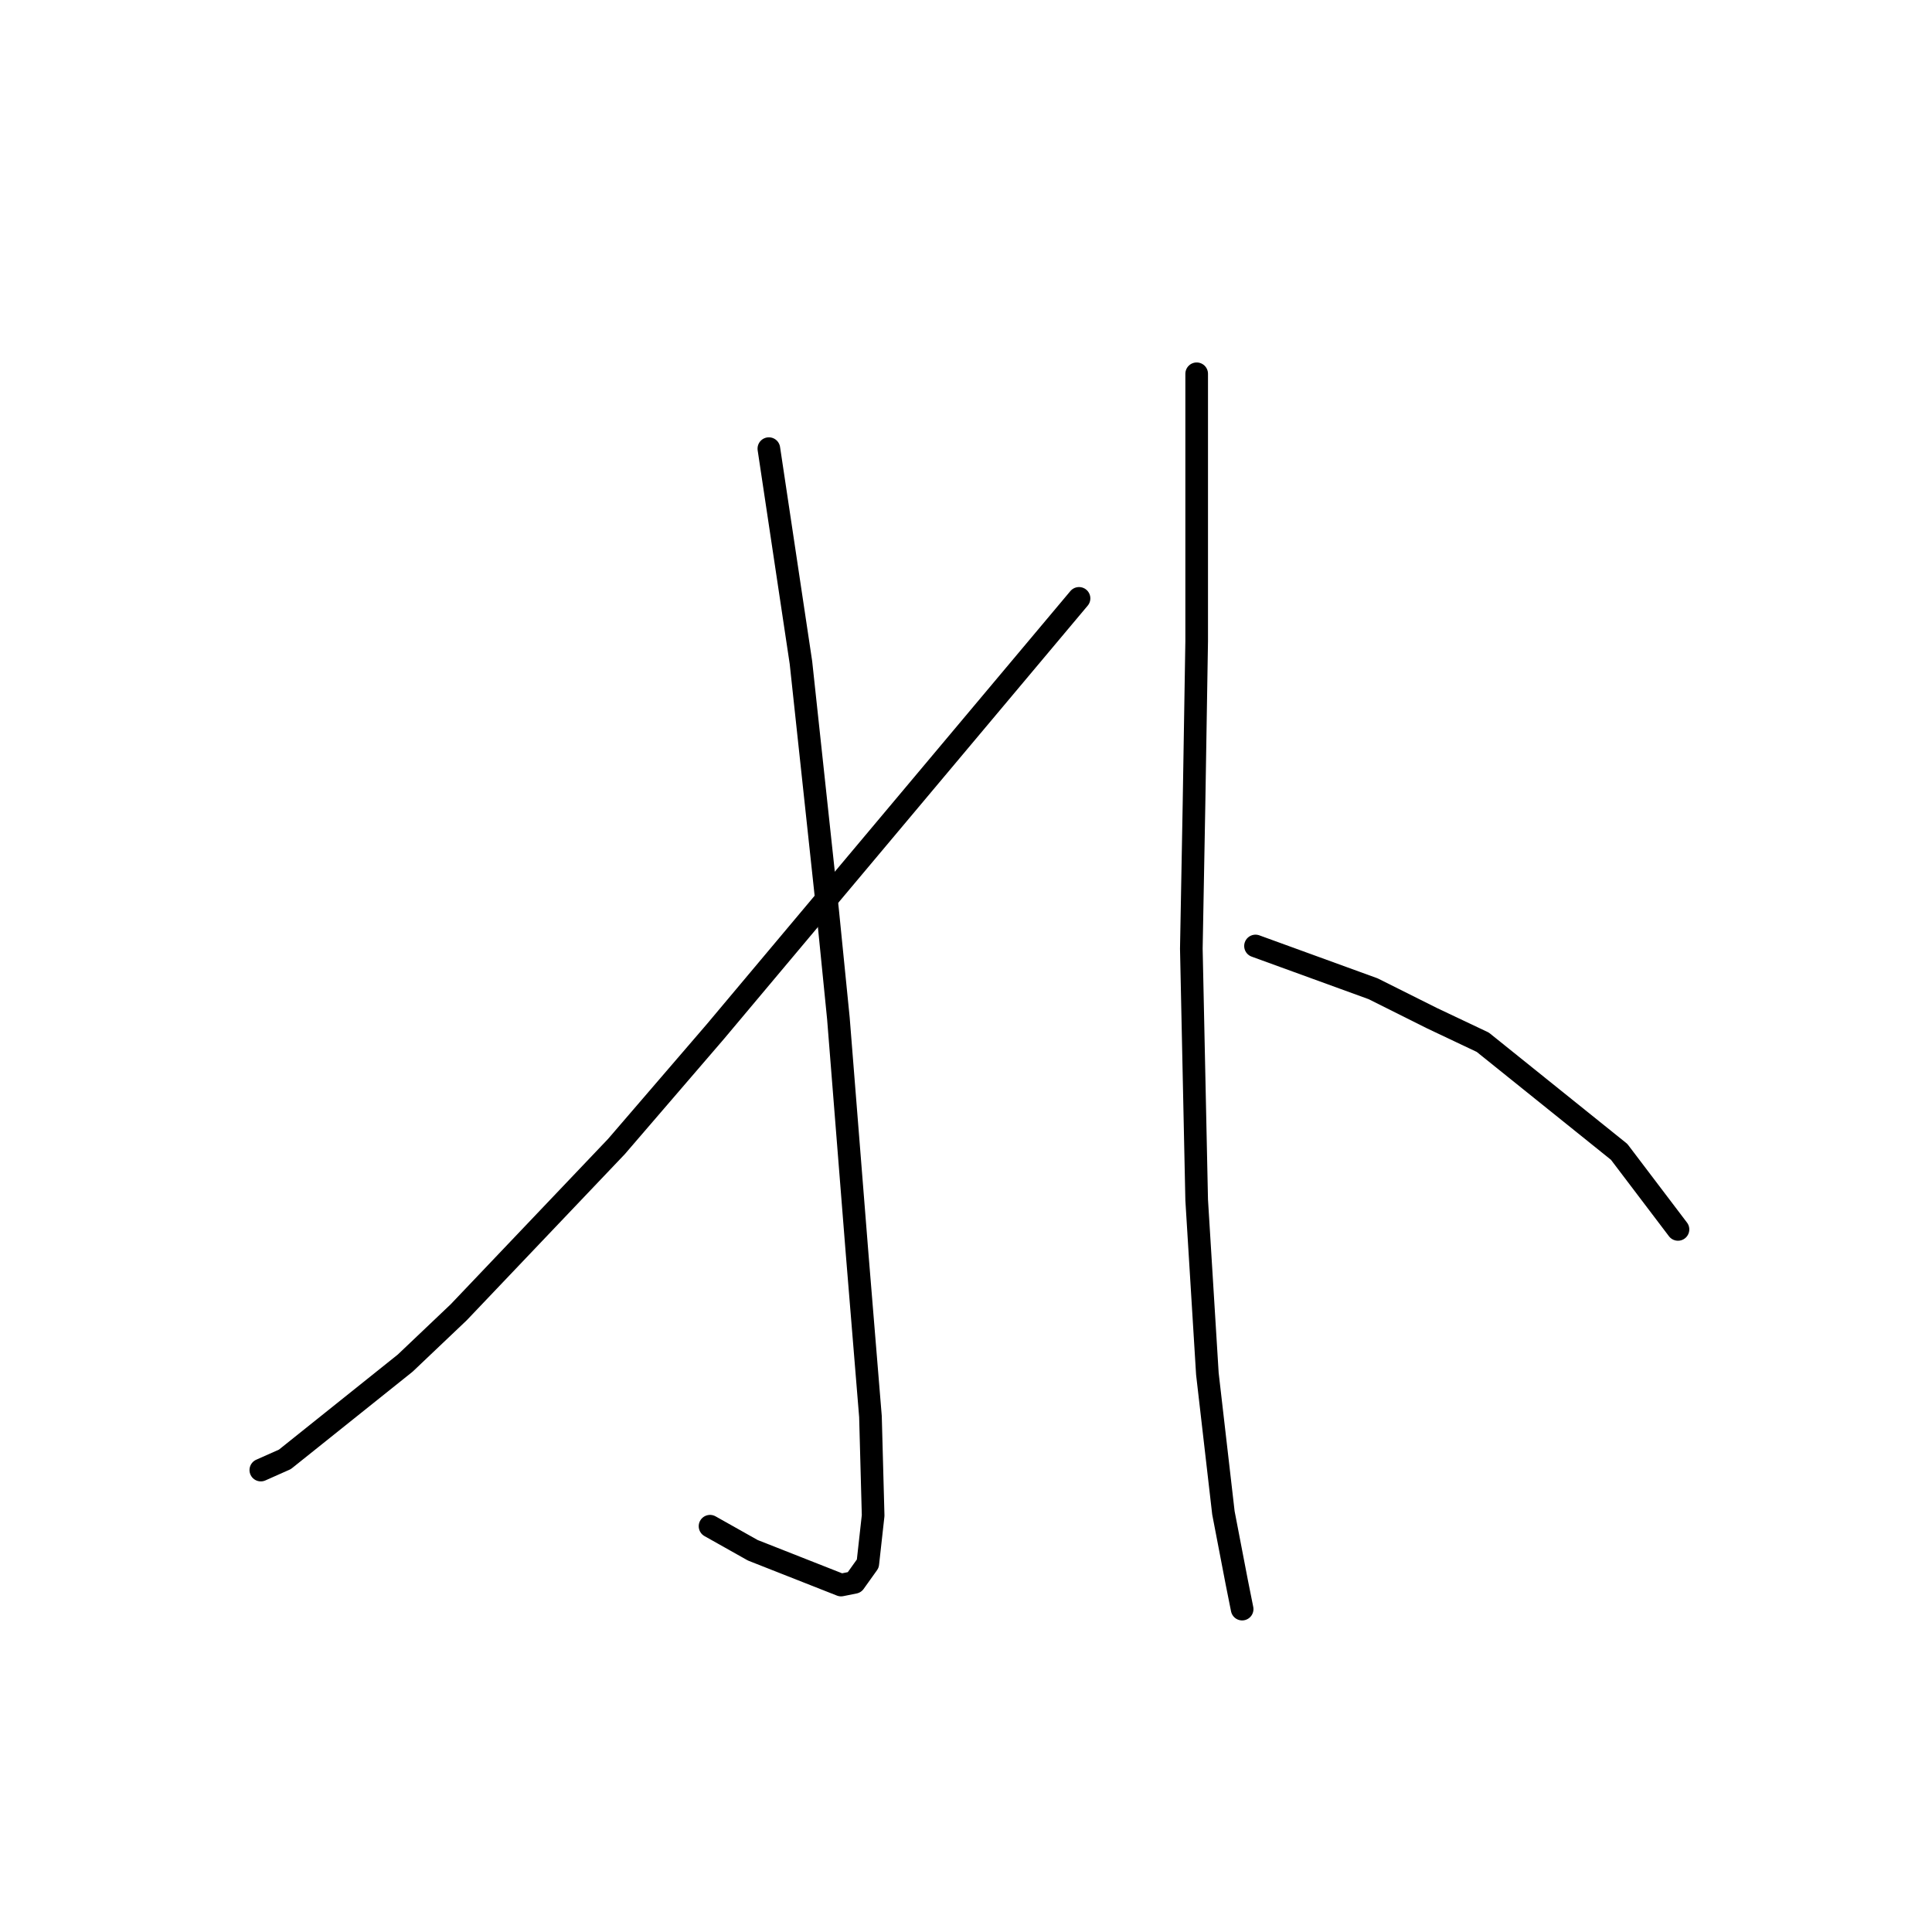 <?xml version="1.0" standalone="no"?>
    <svg width="256" height="256" xmlns="http://www.w3.org/2000/svg" version="1.1">
    <polyline stroke="black" stroke-width="3" stroke-linecap="round" fill="transparent" stroke-linejoin="round" points="101.878 59.447 104.003 73.619 106.129 87.792 109.672 120.742 111.09 134.914 113.57 166.093 115.341 187.706 115.695 200.815 114.987 207.192 113.215 209.672 111.444 210.027 99.752 205.421 94.083 202.232 94.083 202.232 " />
        <polyline stroke="black" stroke-width="3" stroke-linecap="round" fill="transparent" stroke-linejoin="round" points="142.977 79.288 118.884 107.987 94.792 136.686 81.682 151.921 60.778 173.888 53.692 180.619 37.748 193.374 34.56 194.792 34.56 194.792 " />
        <polyline stroke="black" stroke-width="3" stroke-linecap="round" fill="transparent" stroke-linejoin="round" points="158.566 49.527 158.566 67.242 158.566 84.957 158.212 106.57 157.858 125.702 158.566 159.007 159.984 182.037 162.109 200.46 163.881 209.672 164.59 213.215 164.59 213.215 " />
        <polyline stroke="black" stroke-width="3" stroke-linecap="round" fill="transparent" stroke-linejoin="round" points="166.361 125.348 174.156 128.182 181.951 131.017 189.745 134.914 196.477 138.103 214.547 152.629 222.341 162.904 222.341 162.904 " />
        </svg>